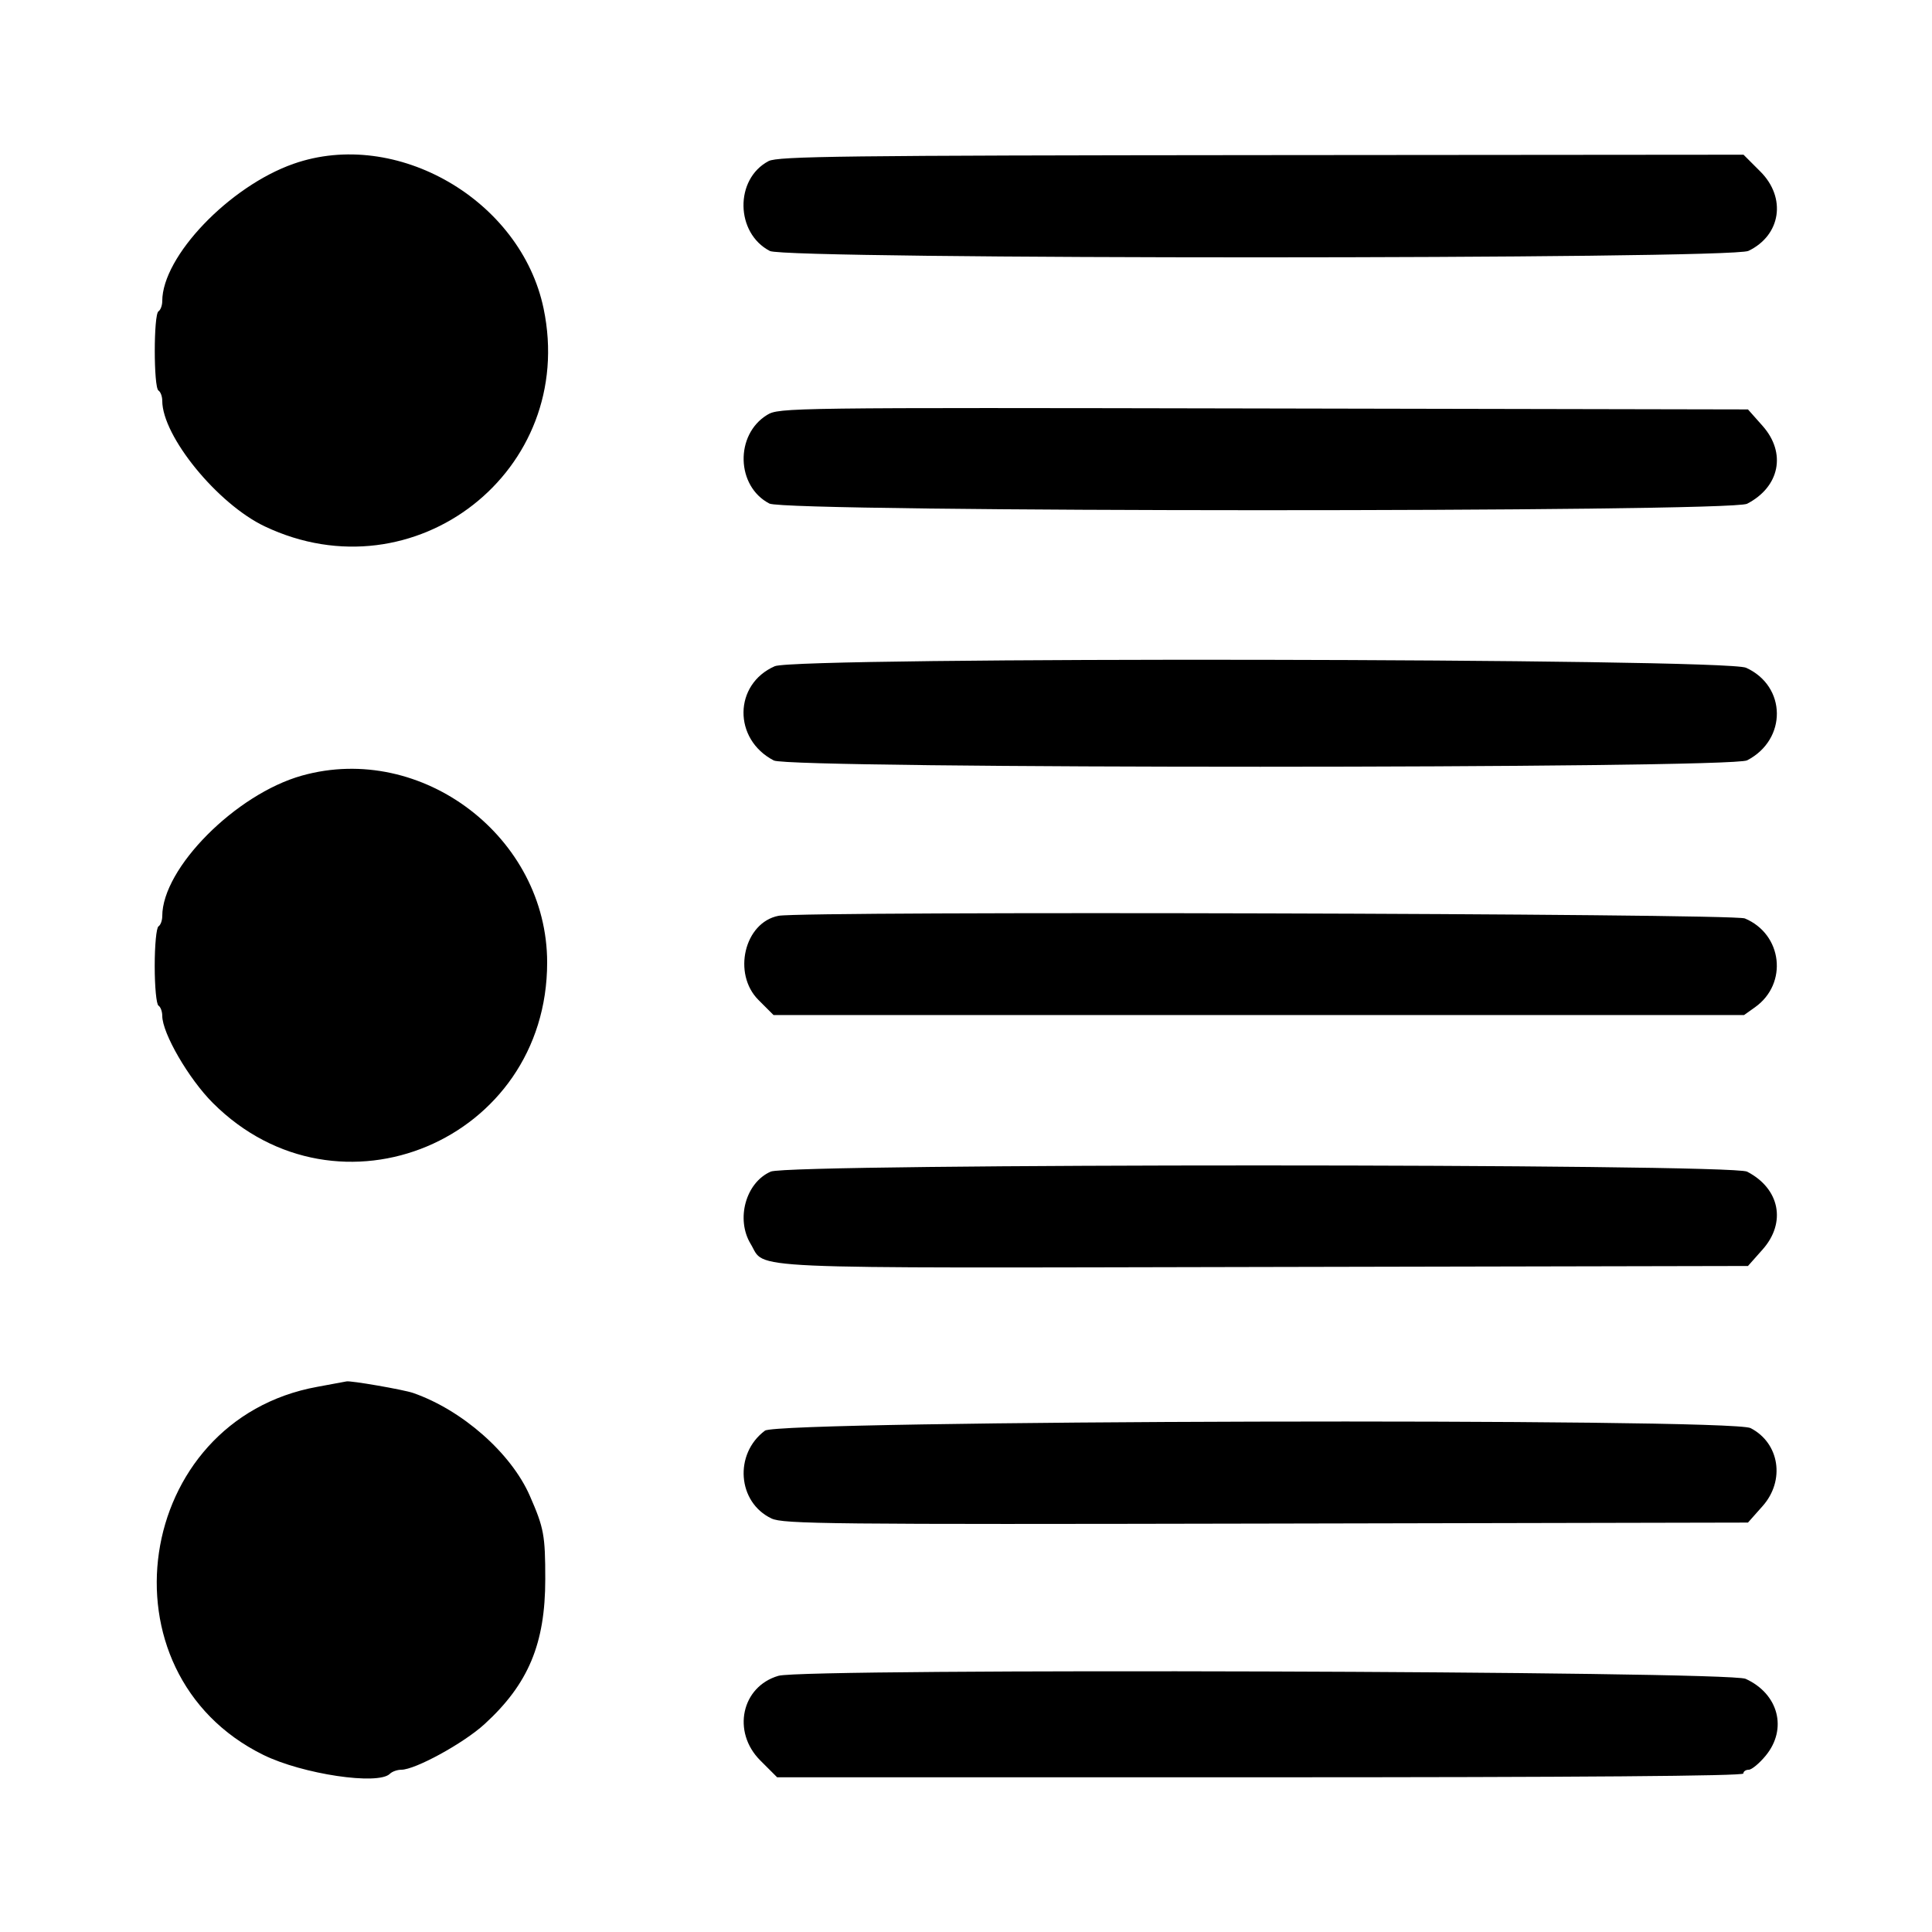<svg id="svg" version="1.1" xmlns="http://www.w3.org/2000/svg" xmlns:xlink="http://www.w3.org/1999/xlink" width="400" height="400" viewBox="0, 0, 400,400"><g id="svgg"><path id="path0" d="M60.766 33.917 C 47.464 38.590,33.594 53.099,33.594 62.341 C 33.594 63.237,33.242 64.188,32.813 64.453 C 31.789 65.086,31.789 80.227,32.813 80.859 C 33.242 81.125,33.594 82.076,33.594 82.972 C 33.594 90.316,45.040 104.344,54.818 108.984 C 85.859 123.715,119.534 97.411,112.549 63.891 C 107.859 41.385,82.043 26.442,60.766 33.917 M159.127 33.354 C 152.075 37.060,152.238 48.263,159.398 51.965 C 162.821 53.735,358.298 53.715,361.991 51.945 C 368.724 48.716,369.898 40.950,364.474 35.526 L 360.979 32.031 261.153 32.114 C 174.615 32.186,161.035 32.351,159.127 33.354 M158.827 85.901 C 152.125 90.001,152.402 100.691,159.302 104.259 C 162.796 106.066,358.225 106.103,361.717 104.298 C 368.480 100.800,369.884 93.766,364.933 88.186 L 361.898 84.766 261.613 84.568 C 163.228 84.375,161.281 84.400,158.827 85.901 M160.407 137.934 C 151.867 141.674,151.753 153.076,160.211 157.450 C 163.590 159.198,358.336 159.171,361.717 157.423 C 370.030 153.124,369.909 142.067,361.507 138.253 C 357.121 136.262,164.921 135.957,160.407 137.934 M62.518 160.579 C 48.823 164.414,33.594 179.738,33.594 189.684 C 33.594 190.581,33.242 191.531,32.813 191.797 C 32.377 192.066,32.031 195.696,32.031 200.000 C 32.031 204.304,32.377 207.934,32.813 208.203 C 33.242 208.469,33.594 209.419,33.594 210.316 C 33.594 213.920,39.074 223.362,44.059 228.347 C 70.000 254.288,113.281 236.112,113.281 199.276 C 113.281 173.365,87.378 153.619,62.518 160.579 M161.180 189.608 C 154.121 190.979,151.594 201.594,157.031 207.031 L 160.156 210.156 260.622 210.156 L 361.087 210.156 363.368 208.532 C 370.226 203.649,369.046 193.409,361.250 190.151 C 358.764 189.113,166.418 188.590,161.180 189.608 M159.586 242.565 C 154.395 244.821,152.294 252.424,155.437 257.579 C 158.666 262.875,151.113 262.539,261.786 262.313 L 361.898 262.109 364.933 258.689 C 369.884 253.109,368.480 246.075,361.717 242.577 C 358.417 240.871,163.510 240.859,159.586 242.565 M65.719 287.122 C 27.682 294.010,19.995 346.336,54.524 363.335 C 62.616 367.319,78.309 369.660,80.725 367.243 C 81.186 366.783,82.246 366.406,83.082 366.406 C 85.974 366.406,95.981 360.925,100.305 356.973 C 109.393 348.668,112.891 340.324,112.891 326.953 C 112.891 317.832,112.617 316.359,109.686 309.672 C 105.817 300.848,95.725 291.955,85.547 288.402 C 83.571 287.712,72.472 285.790,71.725 286.008 C 71.593 286.047,68.890 286.548,65.719 287.122 M158.377 296.200 C 151.932 301.007,152.676 311.037,159.725 314.382 C 162.151 315.533,171.506 315.629,262.146 315.441 L 361.898 315.234 364.933 311.814 C 369.631 306.520,368.436 298.773,362.445 295.675 C 358.324 293.544,161.258 294.051,158.377 296.200 M161.182 346.955 C 153.519 349.172,151.492 358.564,157.401 364.474 L 160.896 367.969 260.917 367.969 C 327.076 367.969,360.938 367.704,360.938 367.188 C 360.938 366.758,361.439 366.406,362.052 366.406 C 362.666 366.406,364.248 365.096,365.568 363.494 C 370.128 357.962,368.223 350.678,361.405 347.582 C 357.828 345.958,166.699 345.359,161.182 346.955 " stroke="none" fill="#000000" fill-rule="evenodd"></path></g></svg>
